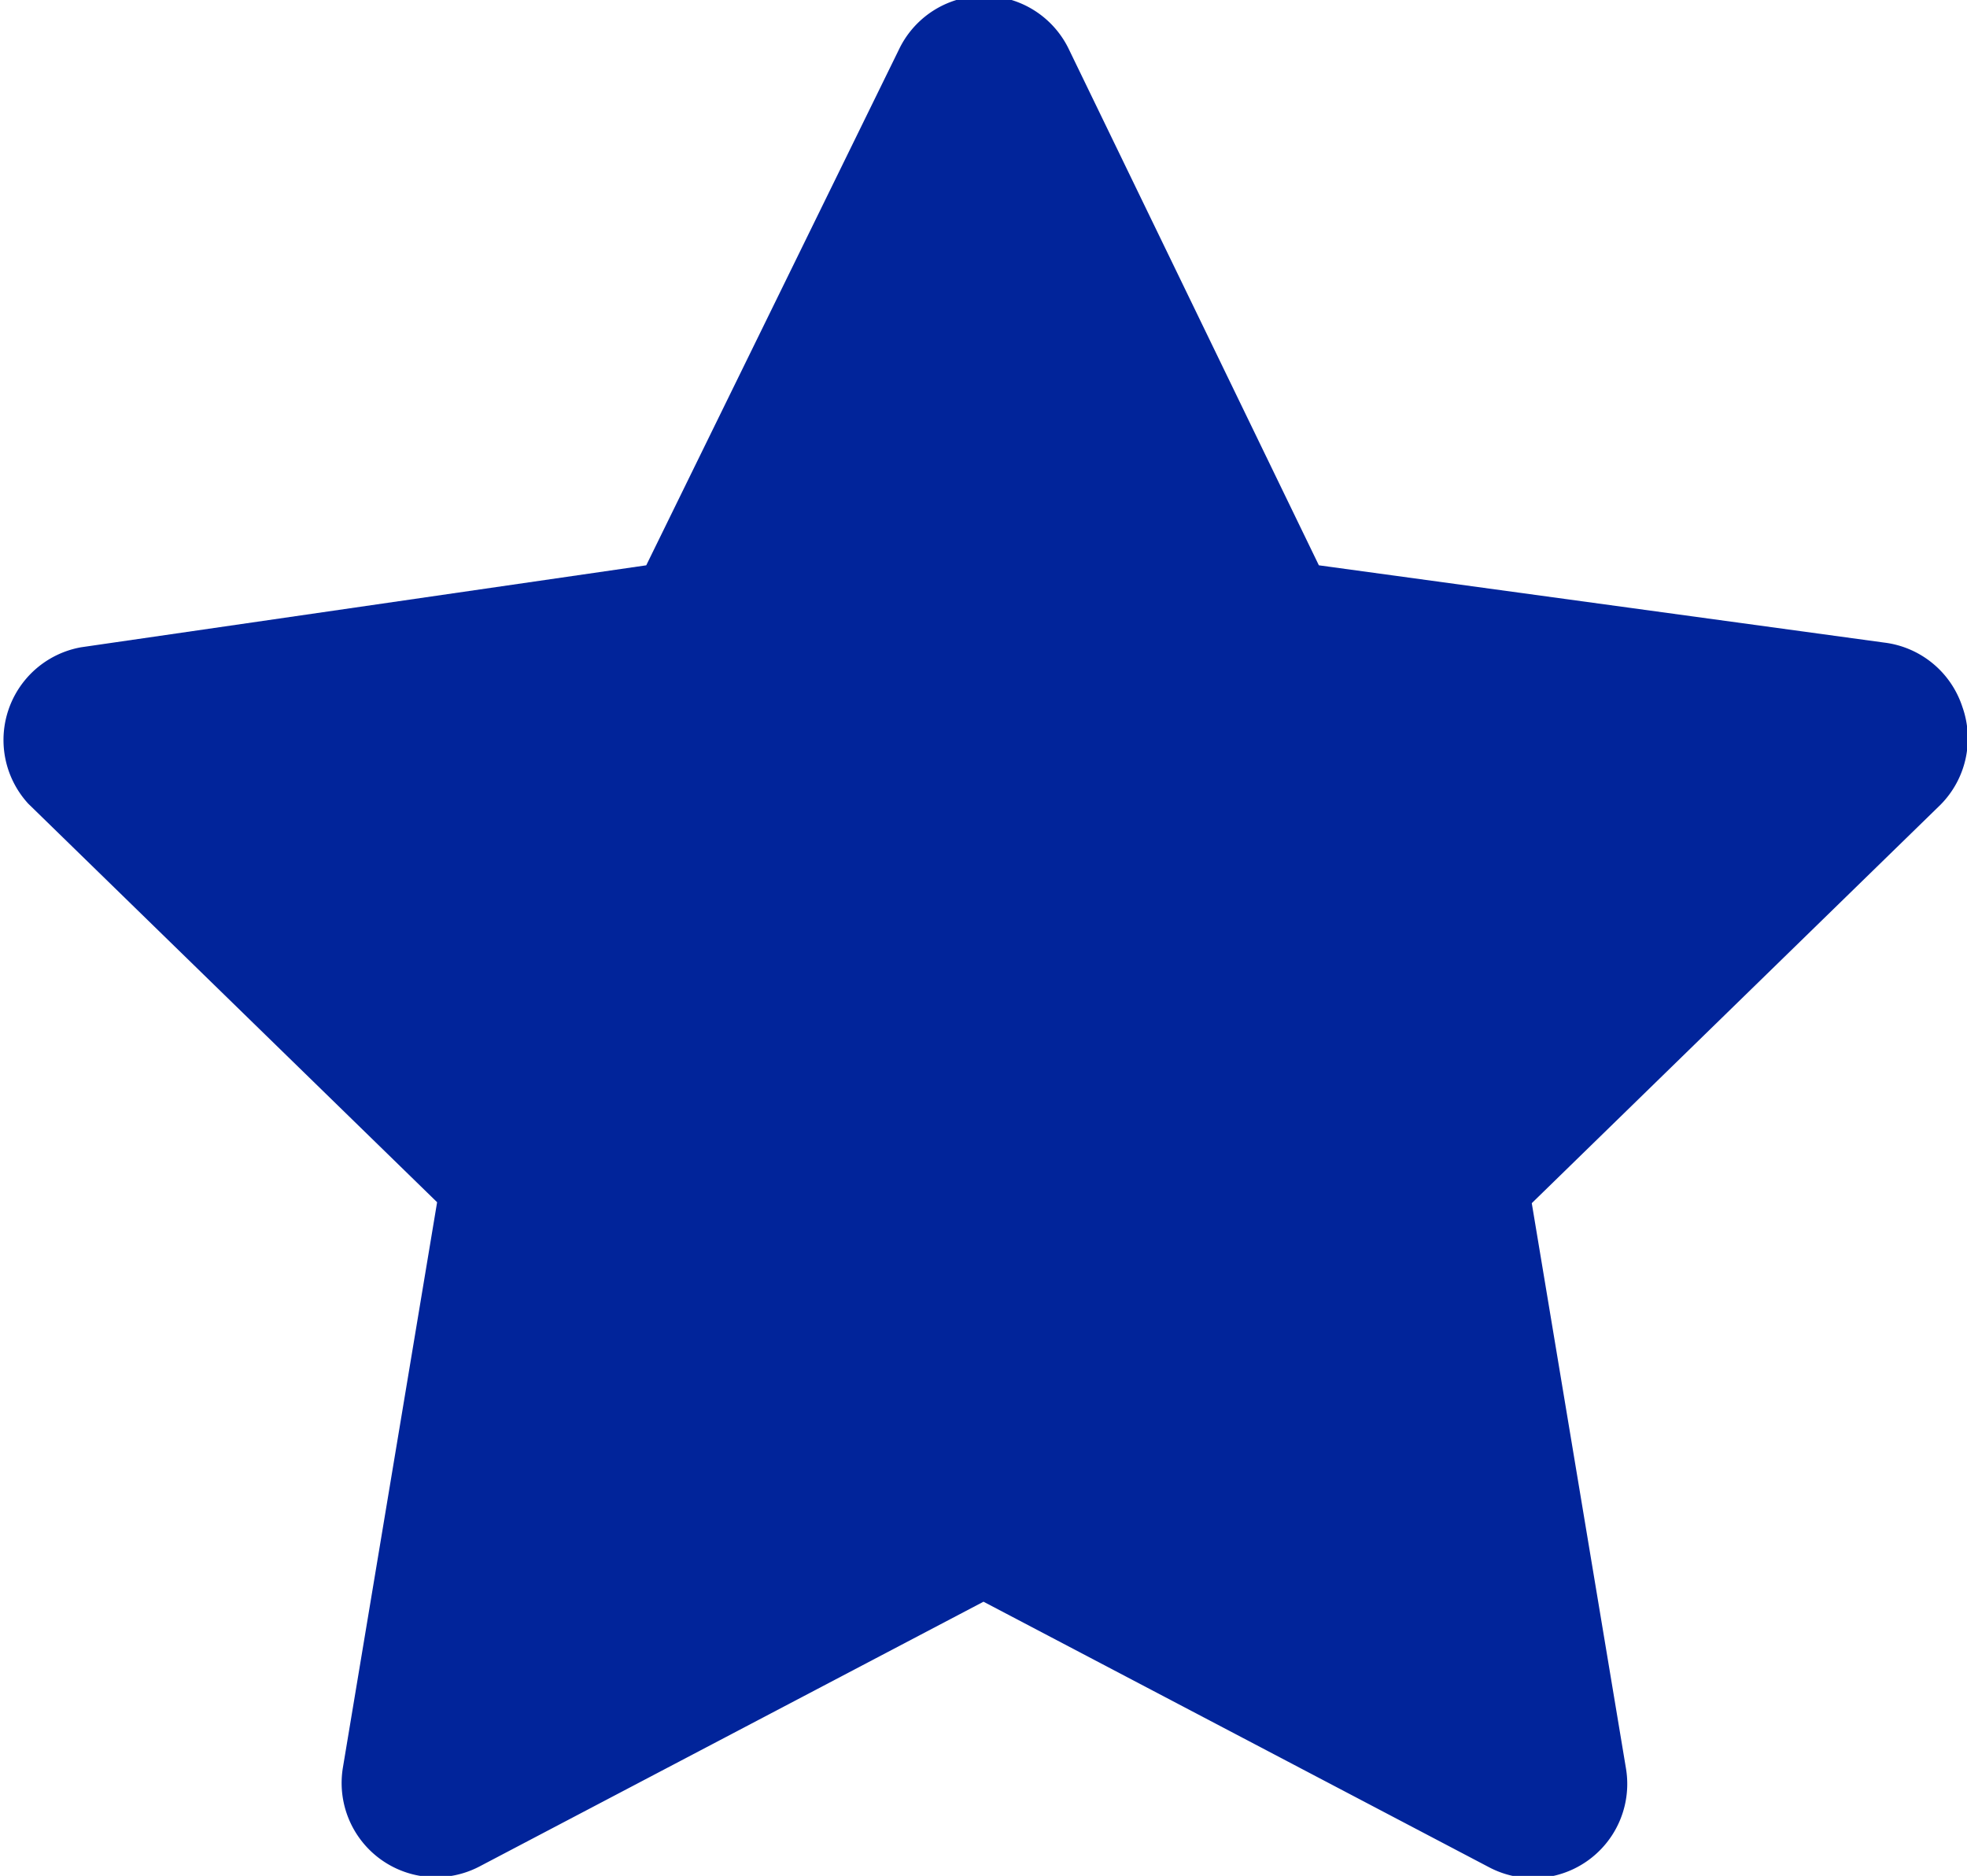 <svg xmlns="http://www.w3.org/2000/svg" viewBox="0 0 20.88 19.91"><defs><style>.cls-1{fill:#01249A;}</style></defs><title>star_blue</title><g id="Layer_2" data-name="Layer 2"><g id="Layer_1-2" data-name="Layer 1"><path class="cls-1" d="M20.83,7.5A1,1,0,0,0,20,6.82L14,6,11.34.51a1,1,0,0,0-1.79,0L6.86,6l-6,.87A1,1,0,0,0,.3,8.53l4.34,4.23-1,6a1,1,0,0,0,1.45,1.05L10.44,17l5.37,2.82a1,1,0,0,0,1.45-1.05l-1-6,4.34-4.23A1,1,0,0,0,20.83,7.5Z"/></g></g></svg>
